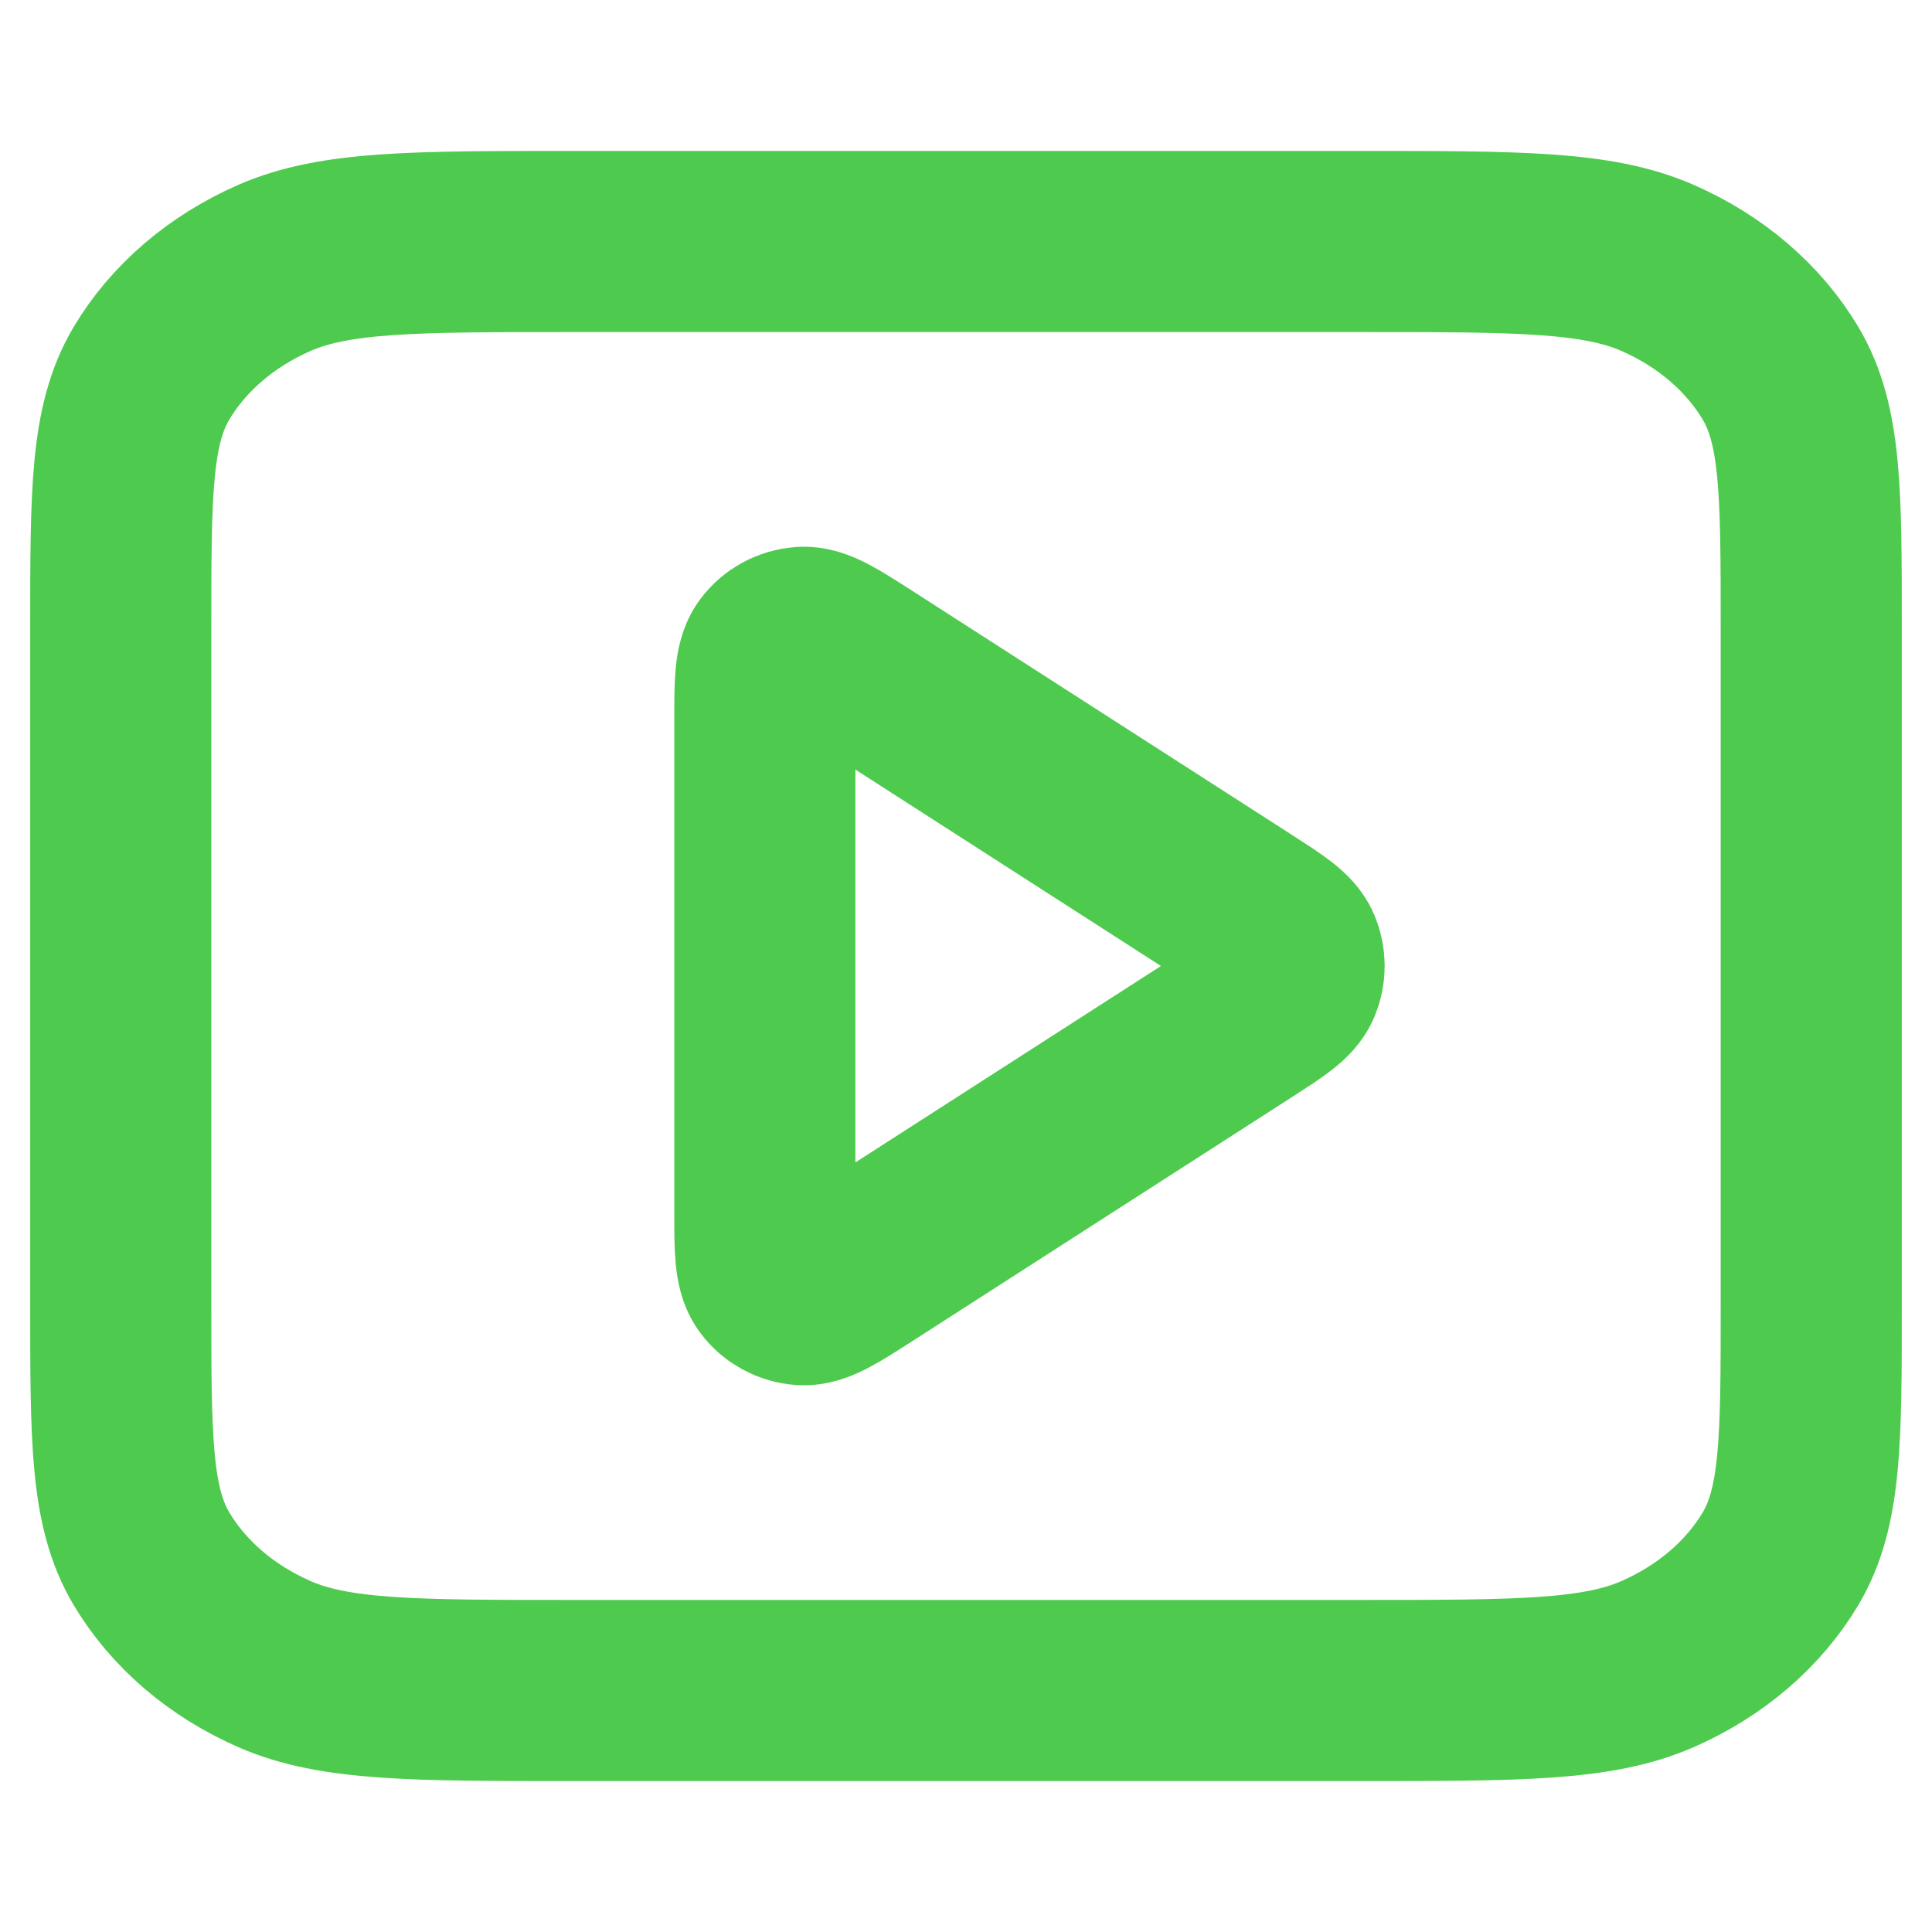 <svg width="16" height="16" viewBox="0 0 16 16" fill="none" xmlns="http://www.w3.org/2000/svg">
	<path d="M6.334 5.977C6.334 5.659 6.334 5.5 6.4 5.411C6.458 5.333 6.547 5.285 6.644 5.278C6.754 5.27 6.888 5.356 7.156 5.528L10.303 7.551C10.535 7.701 10.651 7.775 10.691 7.87C10.726 7.953 10.726 8.047 10.691 8.13C10.651 8.225 10.535 8.299 10.303 8.449L7.156 10.472C6.888 10.644 6.754 10.73 6.644 10.722C6.547 10.715 6.458 10.667 6.4 10.589C6.334 10.5 6.334 10.341 6.334 10.023V5.977Z" stroke="#4ECB4E" stroke-width="1.5" stroke-linecap="round" stroke-linejoin="round"/>
	<path d="M1 5.2C1 4.08 1 3.52 1.254 3.092C1.478 2.716 1.835 2.41 2.274 2.218C2.773 2 3.427 2 4.733 2H11.267C12.573 2 13.227 2 13.726 2.218C14.165 2.41 14.522 2.716 14.746 3.092C15 3.52 15 4.08 15 5.2V10.8C15 11.92 15 12.48 14.746 12.908C14.522 13.284 14.165 13.59 13.726 13.782C13.227 14 12.573 14 11.267 14H4.733C3.427 14 2.773 14 2.274 13.782C1.835 13.59 1.478 13.284 1.254 12.908C1 12.48 1 11.92 1 10.8V5.2Z" stroke="#4ECB4E" stroke-width="1.5" stroke-linecap="round" stroke-linejoin="round"/>
</svg>
